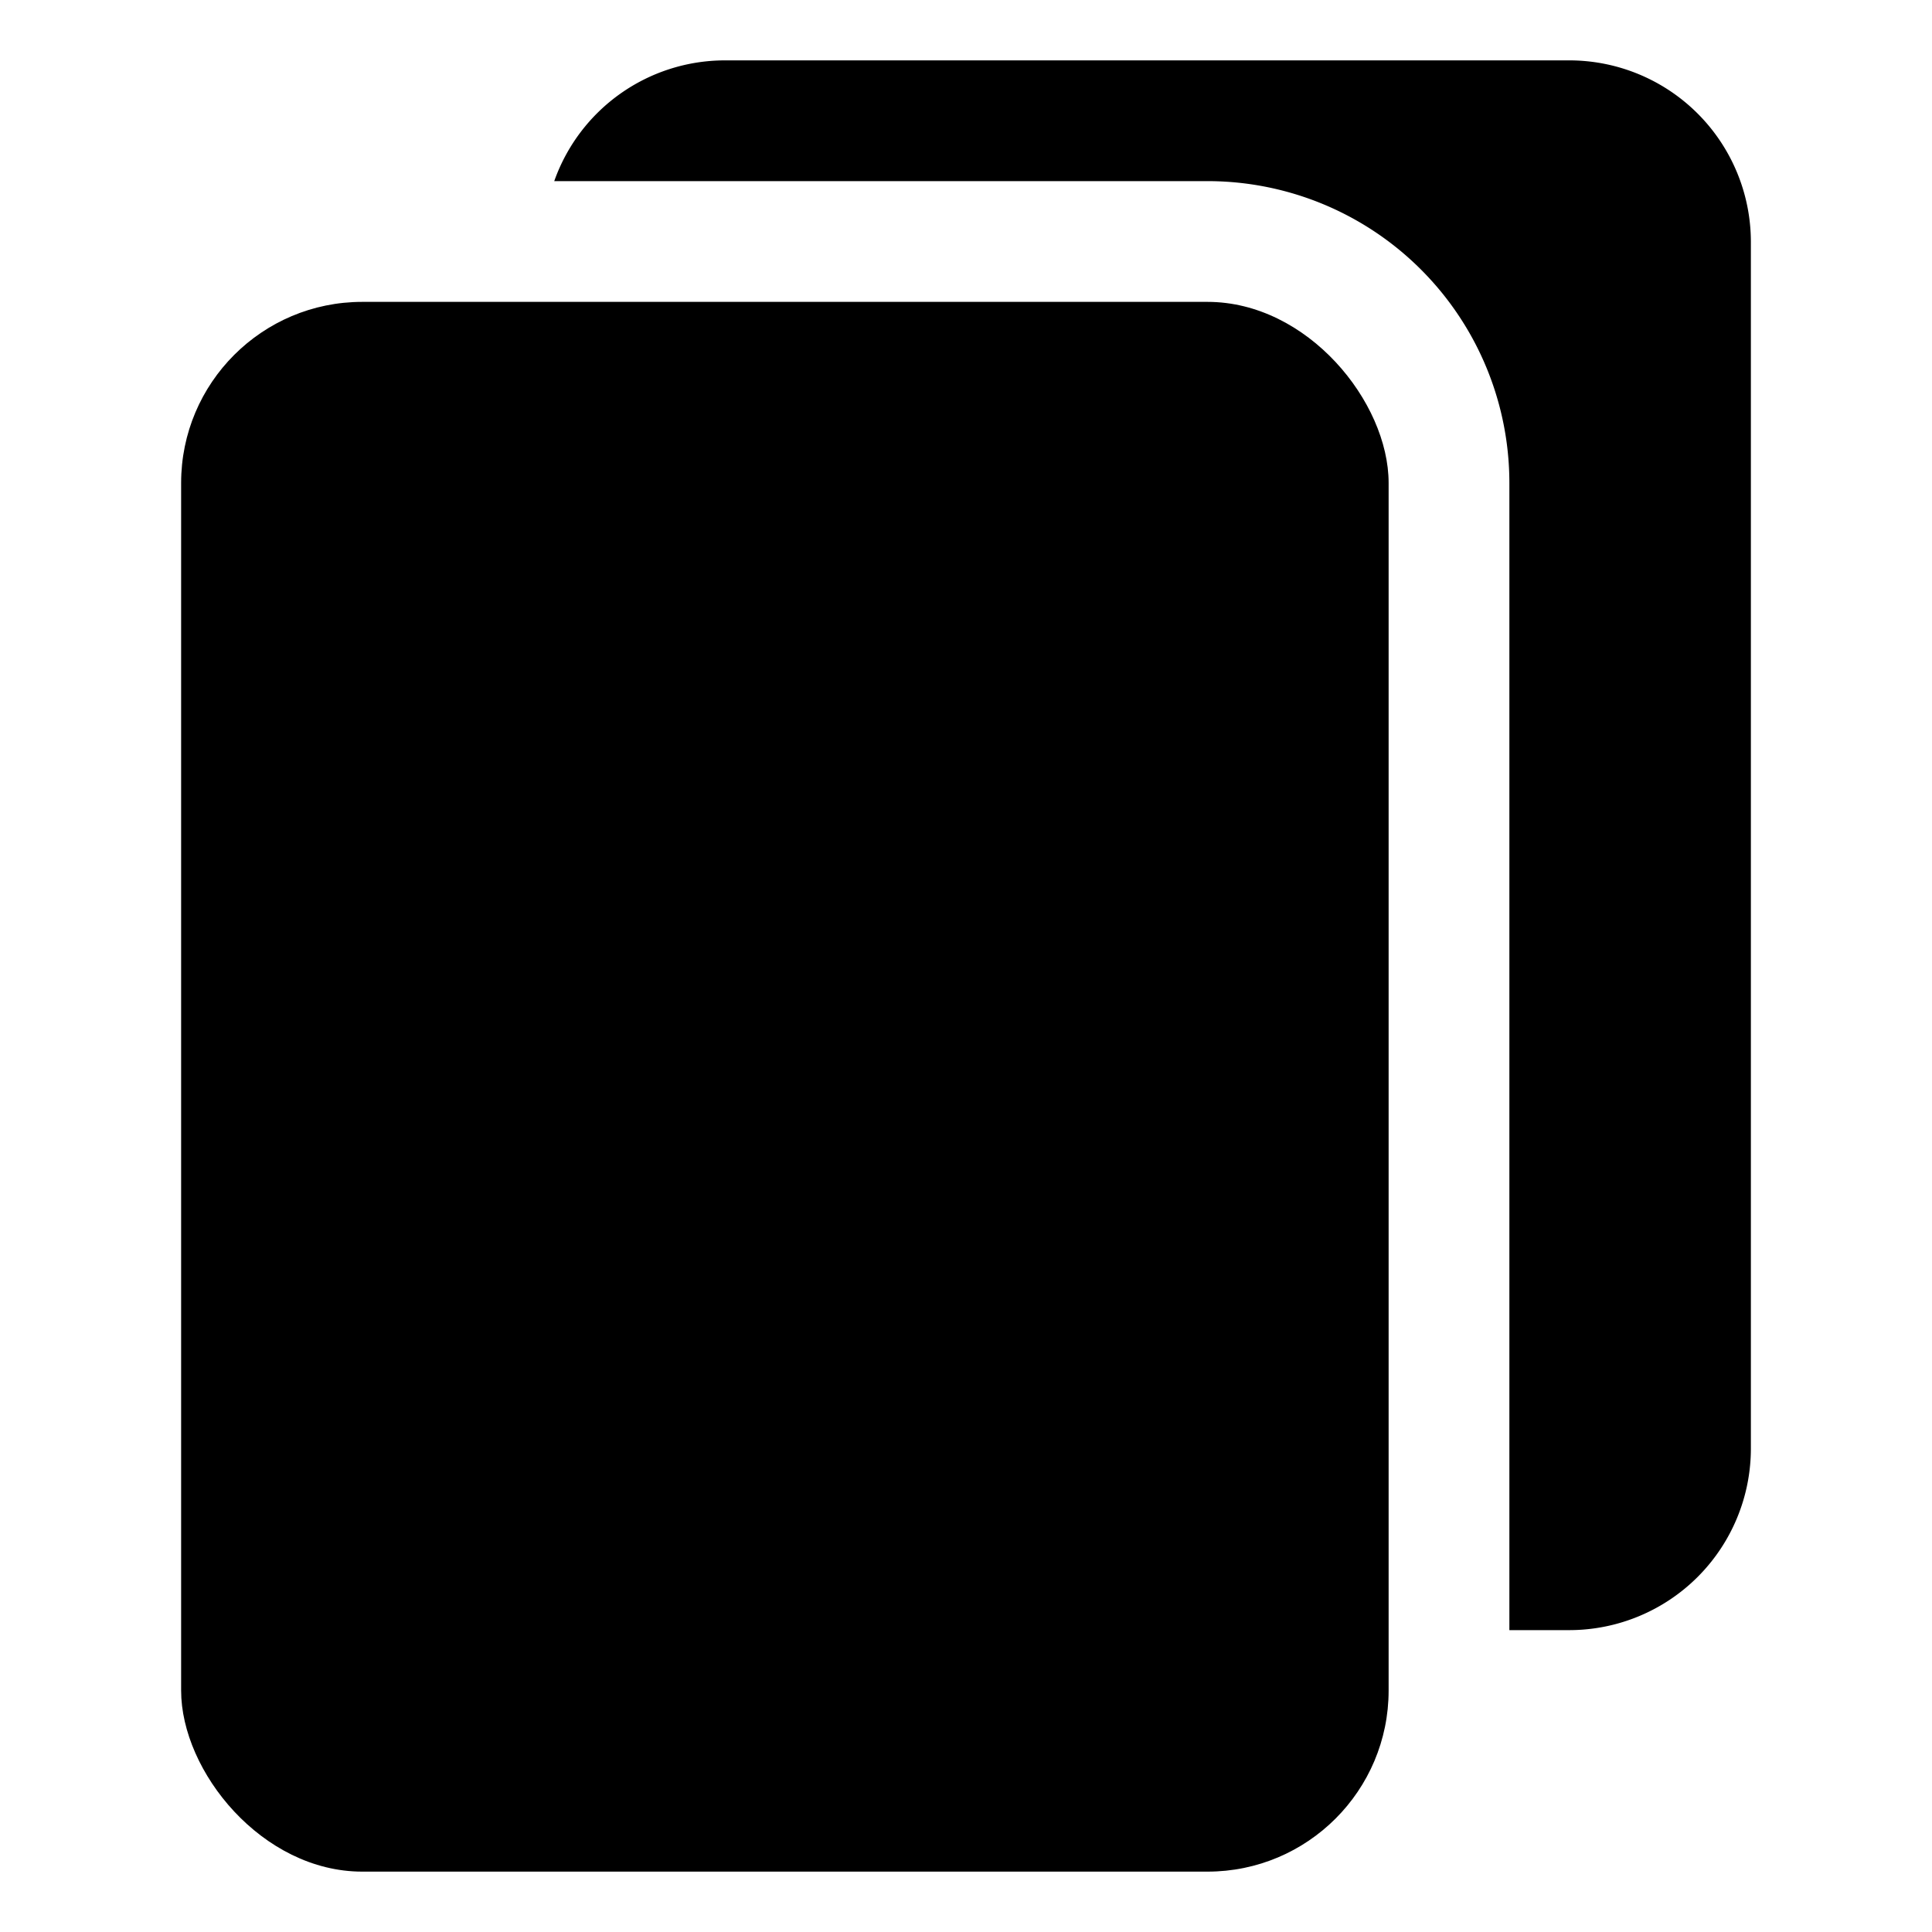 <svg id="Layer_1" height="512" viewBox="0 0 32 32" width="512" xmlns="http://www.w3.org/2000/svg" data-name="Layer 1"><rect height="26" rx="3" width="20" x="3" y="5"/><path d="m29 4v20a3.009 3.009 0 0 1 -3 3h-1v-19a5 5 0 0 0 -5-5h-10.82a3 3 0 0 1 2.82-2h14a3.009 3.009 0 0 1 3 3z"/></svg>